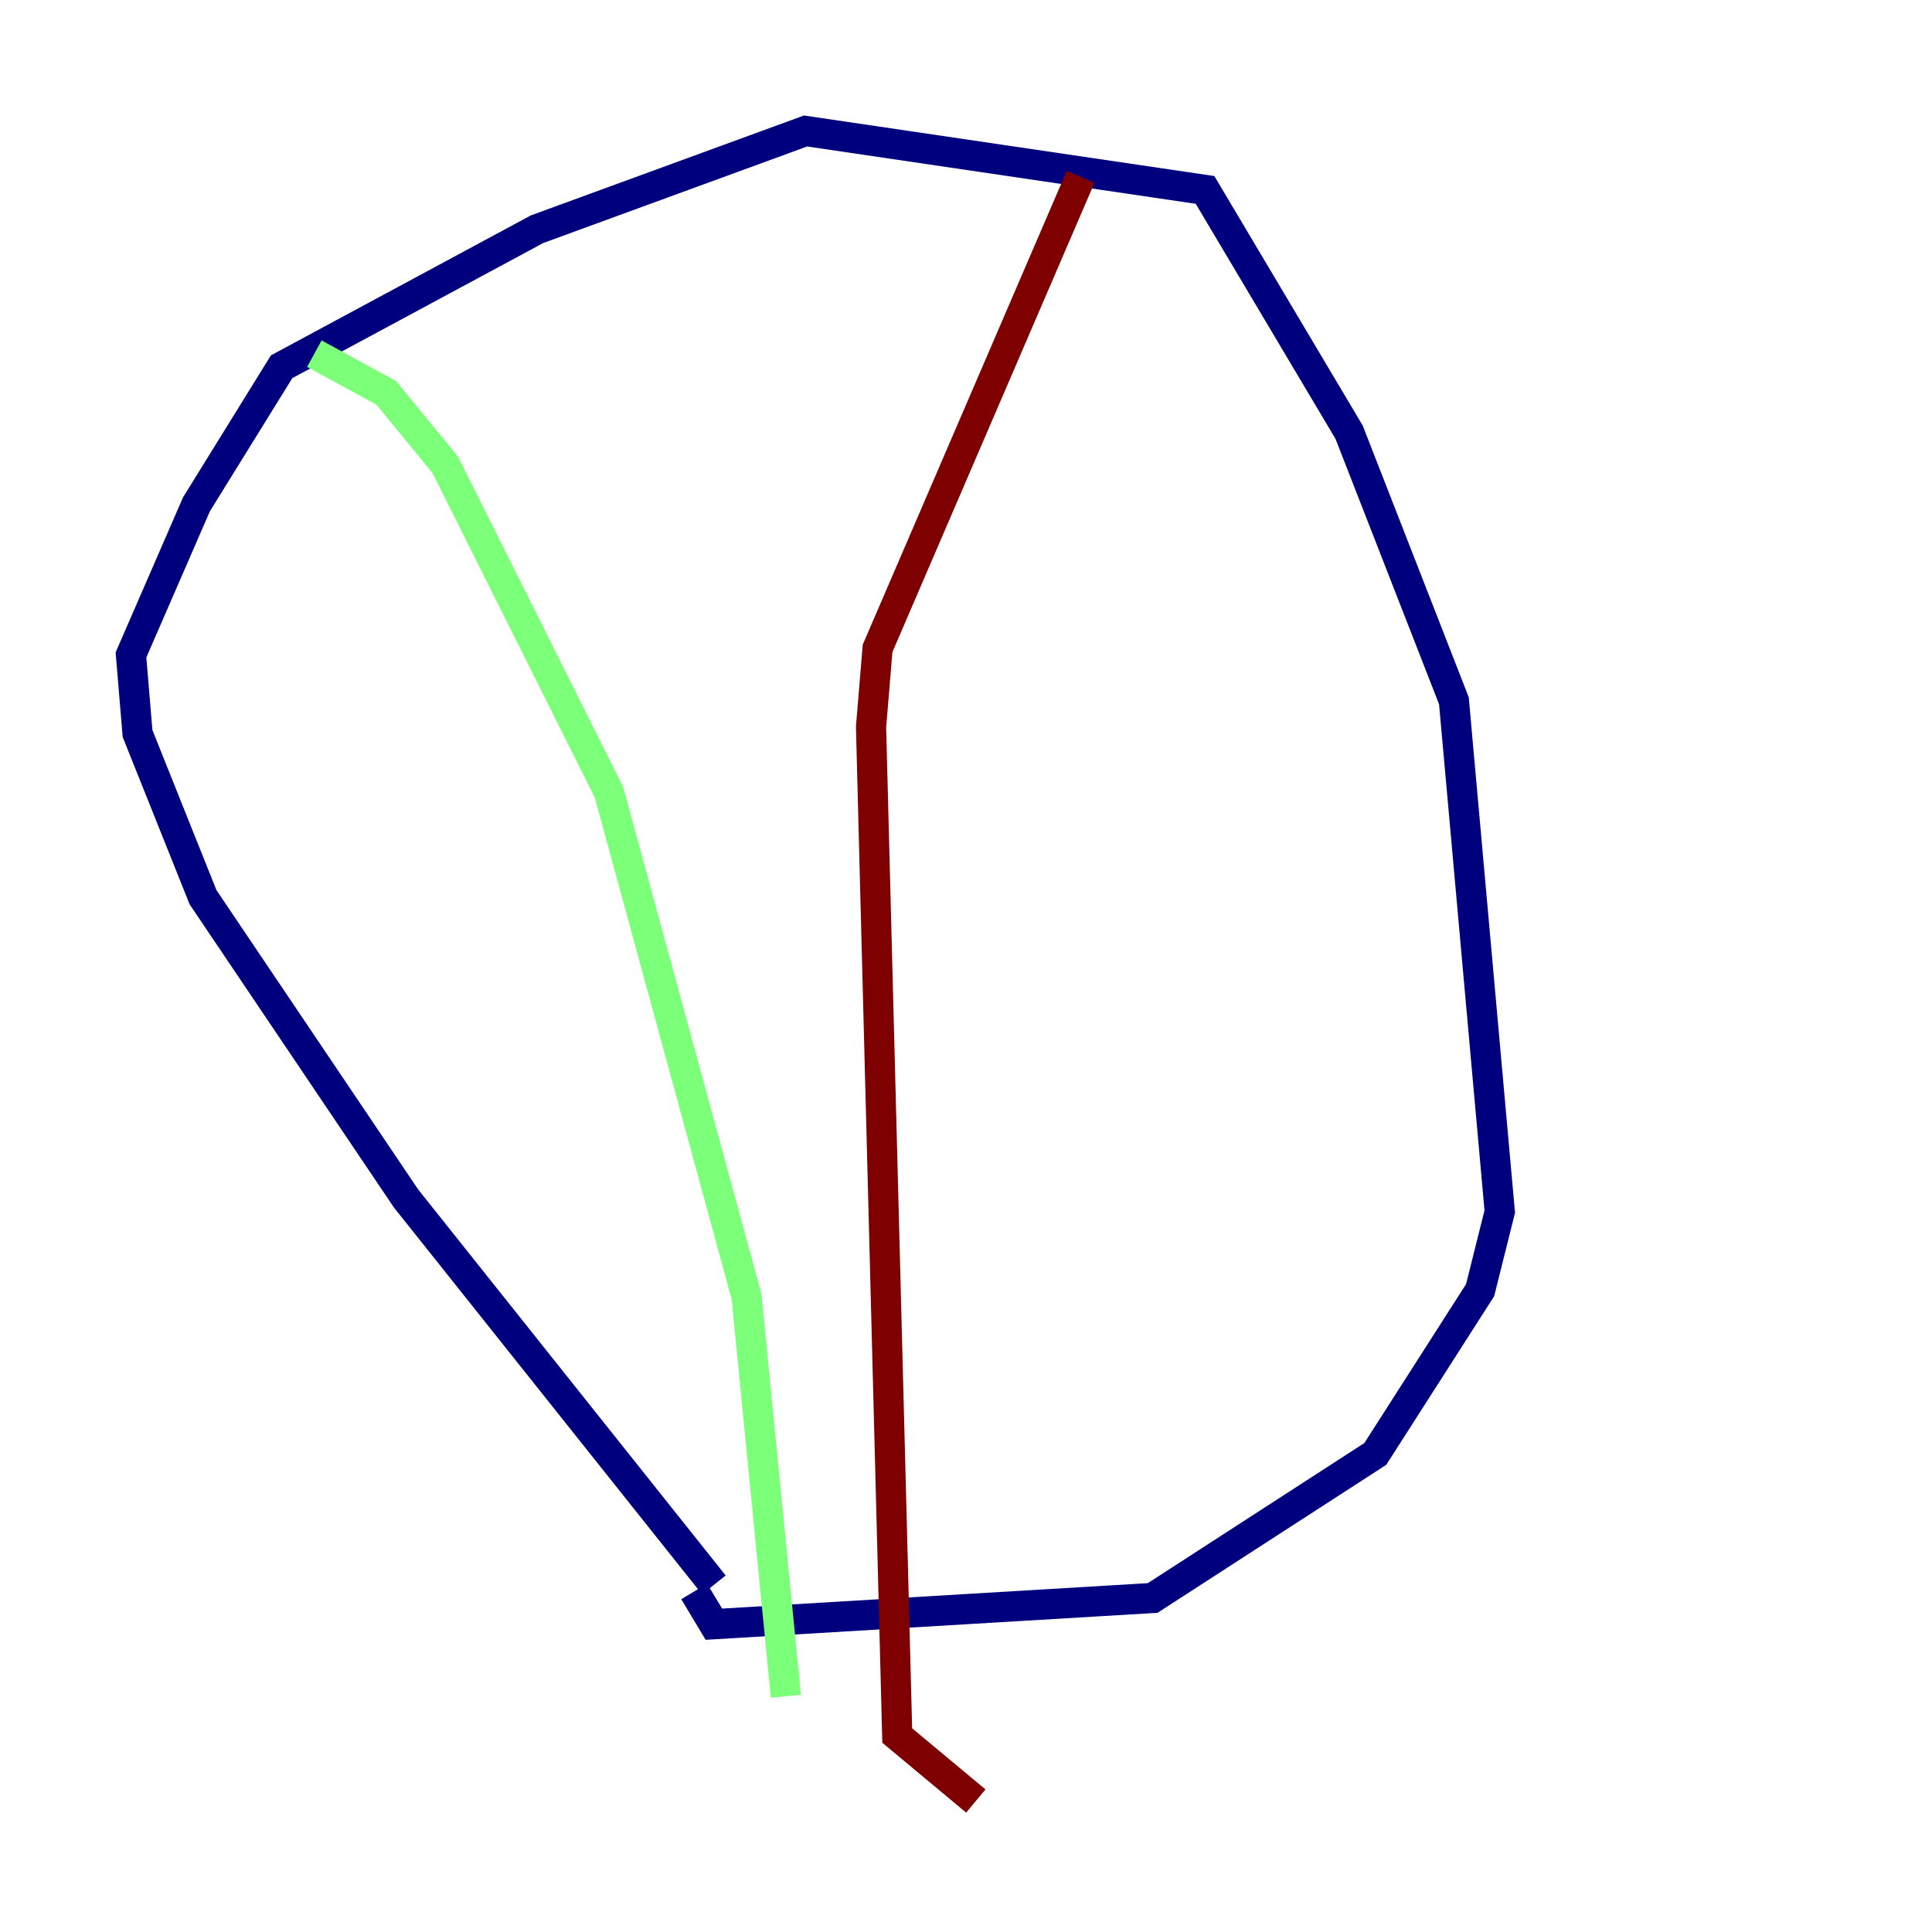 <?xml version="1.0" encoding="utf-8" ?>
<svg baseProfile="tiny" height="128" version="1.2" viewBox="0,0,128,128" width="128" xmlns="http://www.w3.org/2000/svg" xmlns:ev="http://www.w3.org/2001/xml-events" xmlns:xlink="http://www.w3.org/1999/xlink"><defs /><polyline fill="none" points="47.295,105.003 26.902,79.403 13.451,59.444 9.112,48.597 8.678,43.39 13.017,33.41 18.658,24.298 35.58,15.186 53.37,8.678 79.837,12.583 89.383,28.637 96.325,46.427 99.363,80.271 98.061,85.478 91.119,96.325 76.366,105.871 47.295,107.607 45.993,105.437" stroke="#00007f" stroke-width="2" /><polyline fill="none" points="20.827,23.43 25.6,26.034 29.505,30.807 40.352,52.502 49.464,85.912 52.068,112.38" stroke="#7cff79" stroke-width="2" /><polyline fill="none" points="71.593,11.715 58.142,42.956 57.709,48.163 59.444,114.983 64.651,119.322" stroke="#7f0000" stroke-width="2" /></svg>